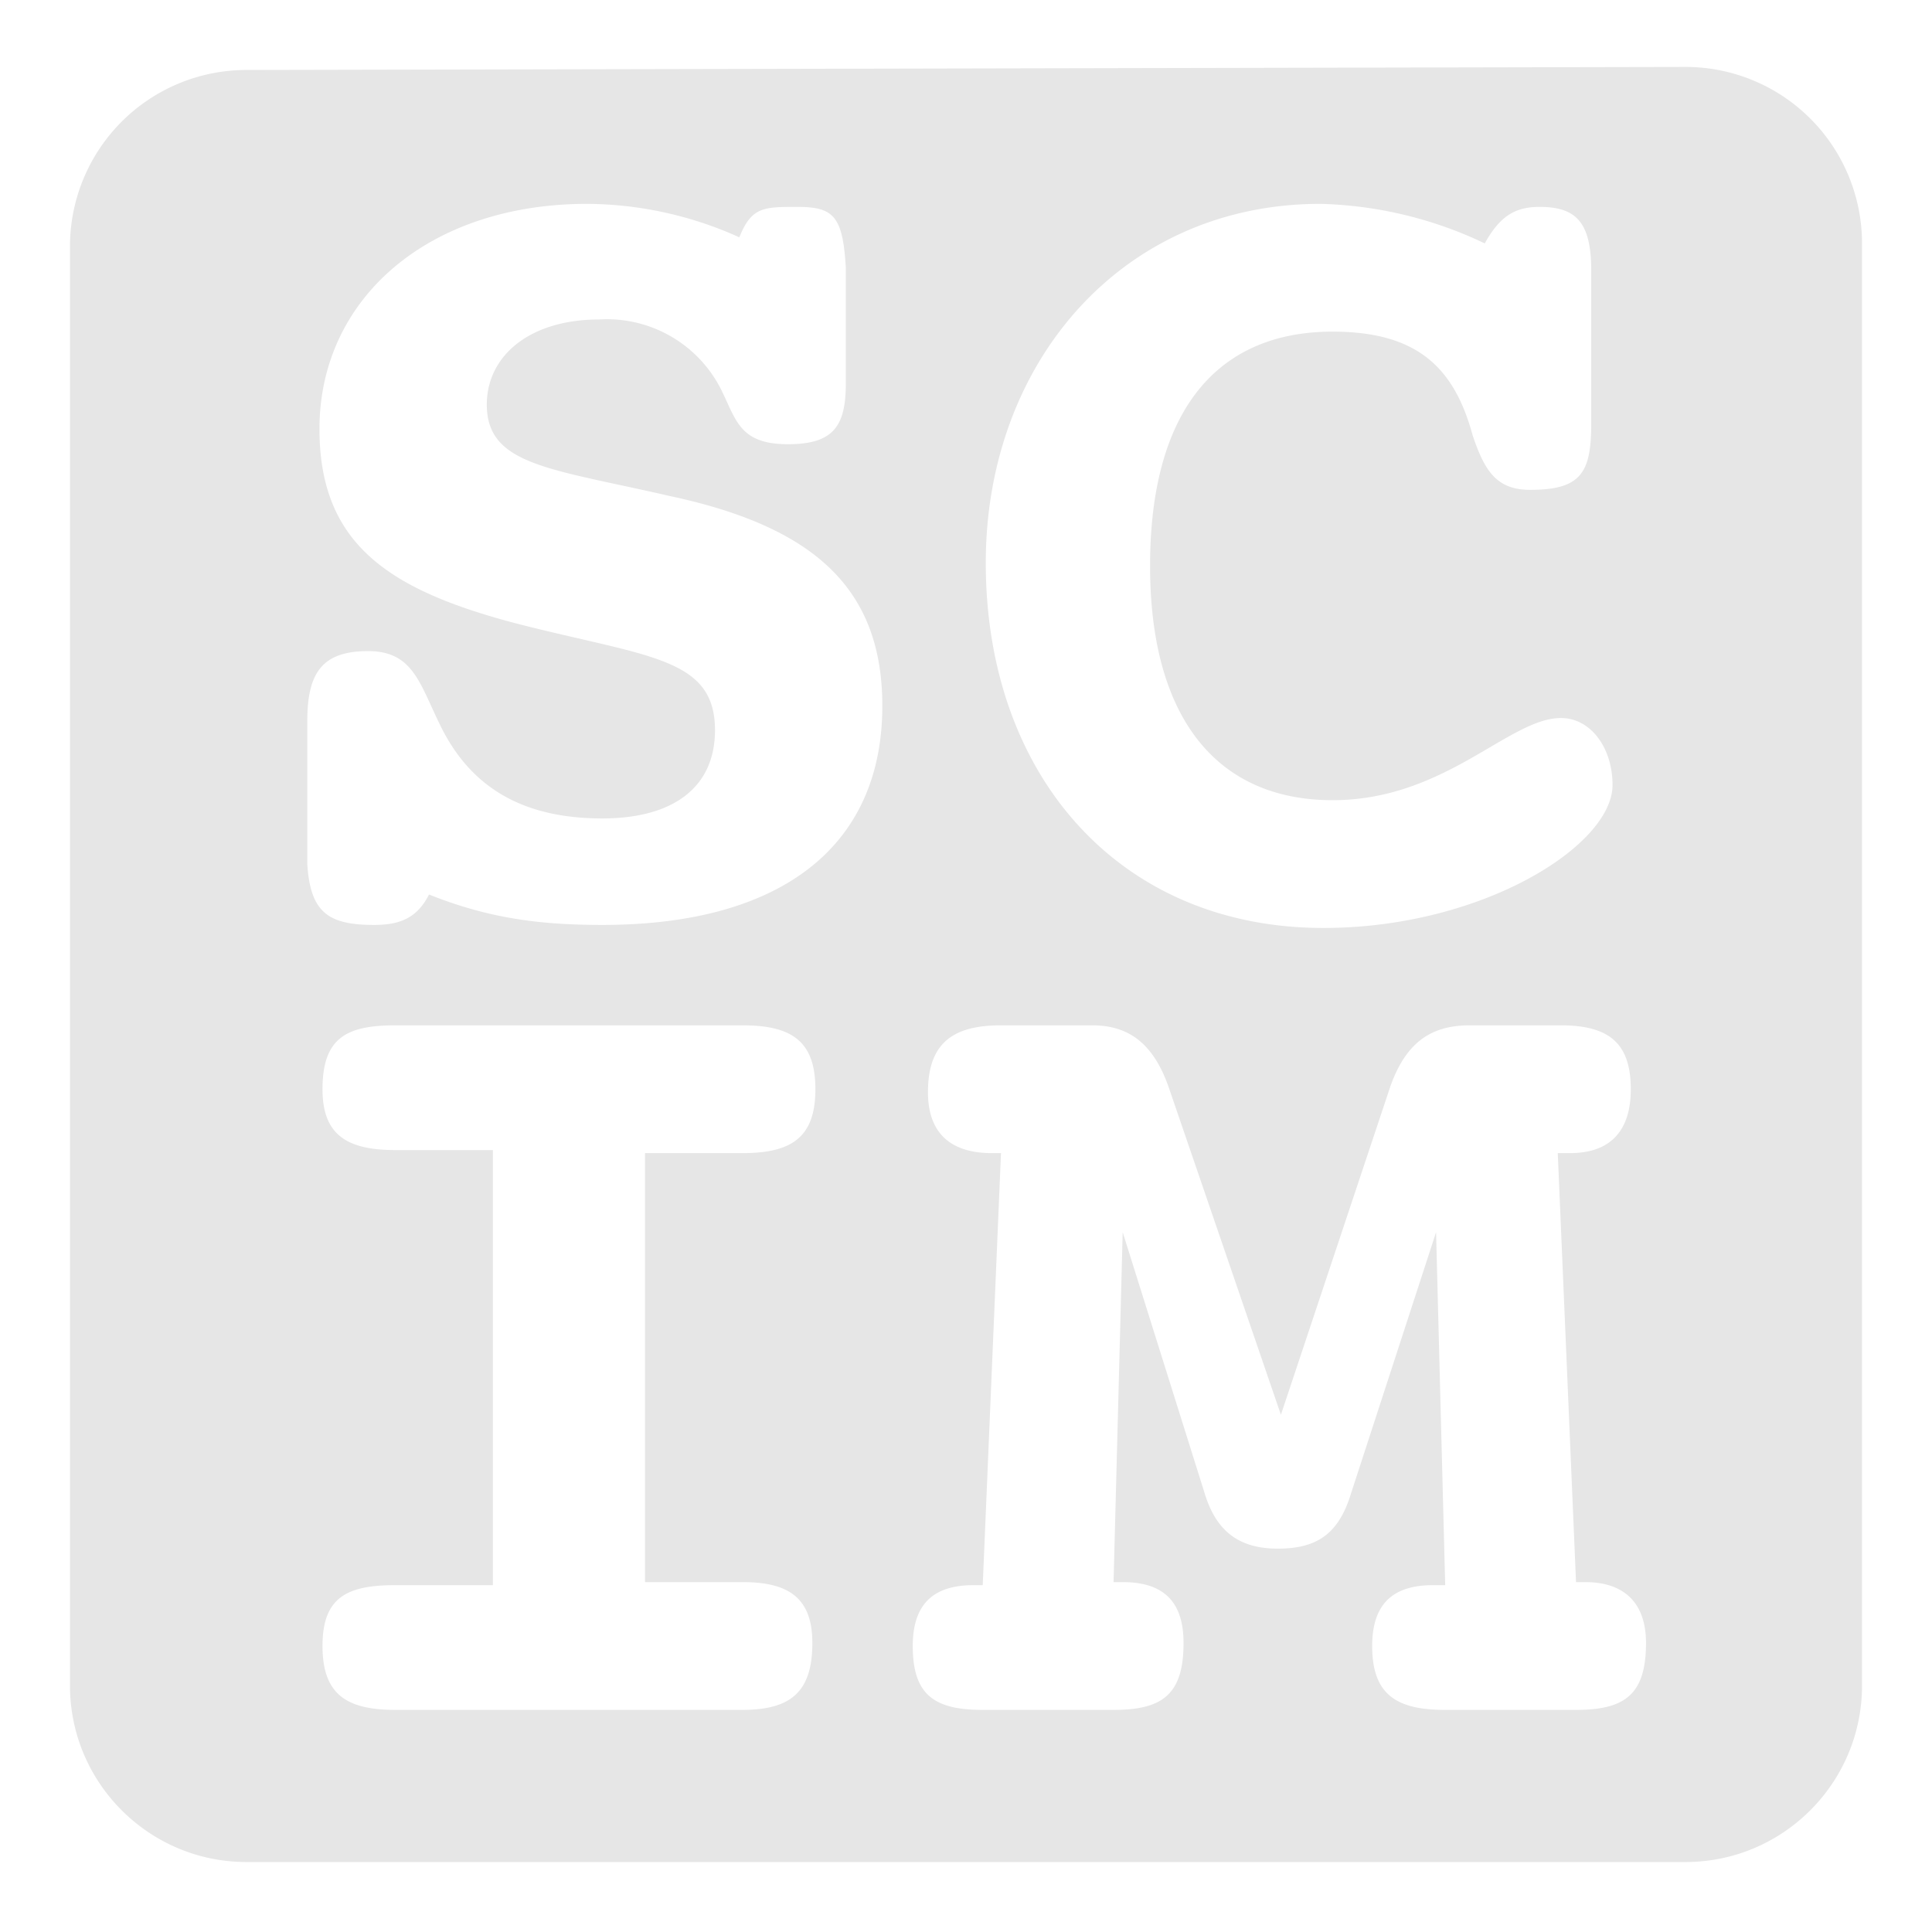 <?xml version="1.0" encoding="UTF-8" standalone="no"?>
<svg
   xmlns:dc="http://purl.org/dc/elements/1.1/"
   xmlns:cc="http://creativecommons.org/ns#"
   xmlns:rdf="http://www.w3.org/1999/02/22-rdf-syntax-ns#"
   xmlns:svg="http://www.w3.org/2000/svg"
   xmlns="http://www.w3.org/2000/svg"
   xmlns:sodipodi="http://sodipodi.sourceforge.net/DTD/sodipodi-0.dtd"
   xmlns:inkscape="http://www.inkscape.org/namespaces/inkscape"
   width="24"
   height="24"
   viewBox="0 0 6.35 6.35"
   version="1.1"
   id="svg18"
   sodipodi:docname="scim-setup.svg"
   inkscape:version="0.92.4 (5da689c313, 2019-01-14)">
  <sodipodi:namedview
     pagecolor="#ffffff"
     bordercolor="#666666"
     borderopacity="1"
     objecttolerance="10"
     gridtolerance="10"
     guidetolerance="10"
     inkscape:pageopacity="0"
     inkscape:pageshadow="2"
     inkscape:window-width="1138"
     inkscape:window-height="480"
     id="namedview20"
     showgrid="false"
     inkscape:zoom="9.8333333"
     inkscape:cx="1.0677966"
     inkscape:cy="12"
     inkscape:window-x="0"
     inkscape:window-y="25"
     inkscape:window-maximized="0"
     inkscape:current-layer="svg18" />
  <defs
     id="defs12">
    <linearGradient
       id="b">
      <stop
         offset="0"
         stop-color="#babdb6"
         id="stop2" />
      <stop
         offset="1"
         stop-color="#eeeeec"
         id="stop4" />
    </linearGradient>
    <linearGradient
       id="a">
      <stop
         offset="0"
         stop-opacity=".98"
         id="stop7" />
      <stop
         offset="1"
         stop-opacity="0"
         id="stop9" />
    </linearGradient>
  </defs>
  <path
     d="m 54.45,50.86 a 1.265,1.265 0 1 0 0,2.53 h 2.92 v 4.55 h 2.62 v -4.55 h 2.68 a 1.265,1.265 0 1 0 0,-2.53 z m 2.92,7.08 H 53.6 c -0.5,0 -0.98,0.4 -1.08,0.9 l -1.57,8.48 c -0.09,0.5 0.25,0.9 0.75,0.9 h 4.59 v 0.03 h 4.54 v -0.03 h 4.6 c 0.5,0 0.83,-0.4 0.74,-0.9 L 64.6,58.83 c -0.1,-0.5 -0.57,-0.9 -1.08,-0.9 h -3.49 v 3.72 h 2.54 l -3.98,3.27 -3.82,-3.27 h 2.6 z"
     id="path14"
     inkscape:connector-curvature="0"
     style="fill:#e6e6e6" />
  <path
     style="overflow:visible;fill:#e6e6e6;fill-rule:evenodd;stroke-width:0.89;marker:none"
     d="M 0.81,0.23 A 0.58,0.58 0 0 0 0.23,0.81 v 4.73 c 0,0.32 0.26,0.58 0.58,0.58 h 4.73 c 0.32,0 0.58,-0.26 0.58,-0.58 V 0.8 A 0.58,0.58 0 0 0 5.54,0.22 Z M 4.34,0.67 A 1.33,1.33 0 0 1 4.88,0.8 c 0.05,-0.09 0.1,-0.12 0.18,-0.12 0.12,0 0.17,0.05 0.17,0.21 v 0.5 C 5.23,1.55 5.2,1.61 5.03,1.61 4.92,1.61 4.88,1.55 4.84,1.43 4.78,1.21 4.66,1.09 4.38,1.09 4,1.09 3.78,1.35 3.78,1.86 c 0,0.5 0.22,0.77 0.6,0.77 0.37,0 0.58,-0.27 0.75,-0.27 0.1,0 0.17,0.1 0.17,0.22 0,0.2 -0.43,0.47 -0.95,0.47 -0.67,0 -1.11,-0.5 -1.11,-1.2 0,-0.66 0.45,-1.18 1.1,-1.18 z m -2.41,0 a 1.23,1.23 0 0 1 0.5,0.11 c 0.04,-0.1 0.08,-0.1 0.19,-0.1 0.12,0 0.15,0.03 0.16,0.2 V 1.26 C 2.78,1.4 2.74,1.46 2.59,1.46 2.43,1.46 2.42,1.38 2.37,1.28 A 0.42,0.42 0 0 0 1.97,1.05 c -0.23,0 -0.37,0.12 -0.37,0.28 0,0.2 0.21,0.21 0.6,0.3 0.47,0.1 0.7,0.3 0.7,0.69 C 2.9,2.78 2.57,3.04 1.98,3.04 1.78,3.04 1.61,3.02 1.41,2.94 1.37,3.02 1.31,3.04 1.23,3.04 1.08,3.04 1.02,3 1.01,2.84 V 2.37 c 0,-0.16 0.05,-0.23 0.2,-0.23 0.15,0 0.17,0.11 0.24,0.25 0.1,0.2 0.27,0.3 0.53,0.3 0.23,0 0.37,-0.1 0.37,-0.29 C 2.35,2.16 2.13,2.16 1.7,2.05 1.28,1.94 1.05,1.79 1.05,1.41 1.05,0.98 1.41,0.67 1.93,0.67 Z m 1.36,2.7 h 0.3 c 0.12,0 0.2,0.06 0.25,0.2 L 4.21,4.65 4.57,3.57 C 4.62,3.43 4.7,3.37 4.83,3.37 h 0.3 c 0.16,0 0.23,0.06 0.23,0.21 0,0.14 -0.07,0.21 -0.2,0.21 H 5.12 L 5.18,5.2 h 0.03 c 0.13,0 0.2,0.07 0.2,0.2 0,0.17 -0.07,0.22 -0.23,0.22 H 4.75 c -0.16,0 -0.24,-0.05 -0.24,-0.21 0,-0.14 0.07,-0.2 0.2,-0.2 H 4.75 L 4.72,4.05 4.44,4.91 C 4.4,5.04 4.33,5.09 4.2,5.09 4.08,5.09 4,5.04 3.96,4.91 L 3.69,4.05 3.66,5.2 h 0.03 c 0.14,0 0.2,0.07 0.2,0.2 0,0.17 -0.07,0.22 -0.23,0.22 H 3.23 C 3.07,5.62 3,5.57 3,5.41 3,5.27 3.07,5.21 3.2,5.21 H 3.23 L 3.29,3.79 H 3.26 C 3.12,3.79 3.05,3.72 3.05,3.59 3.05,3.43 3.13,3.37 3.29,3.37 Z m -1.98,0 h 1.13 c 0.16,0 0.24,0.05 0.24,0.21 0,0.16 -0.08,0.21 -0.24,0.21 H 2.12 V 5.2 h 0.32 c 0.15,0 0.23,0.05 0.23,0.2 0,0.16 -0.07,0.22 -0.23,0.22 H 1.3 C 1.14,5.62 1.06,5.57 1.06,5.41 1.06,5.25 1.14,5.21 1.3,5.21 H 1.62 V 3.78 H 1.3 C 1.14,3.78 1.06,3.73 1.06,3.58 1.06,3.41 1.14,3.37 1.3,3.37 Z"
     overflow="visible"
     id="path16"
     inkscape:connector-curvature="0" />
</svg>
